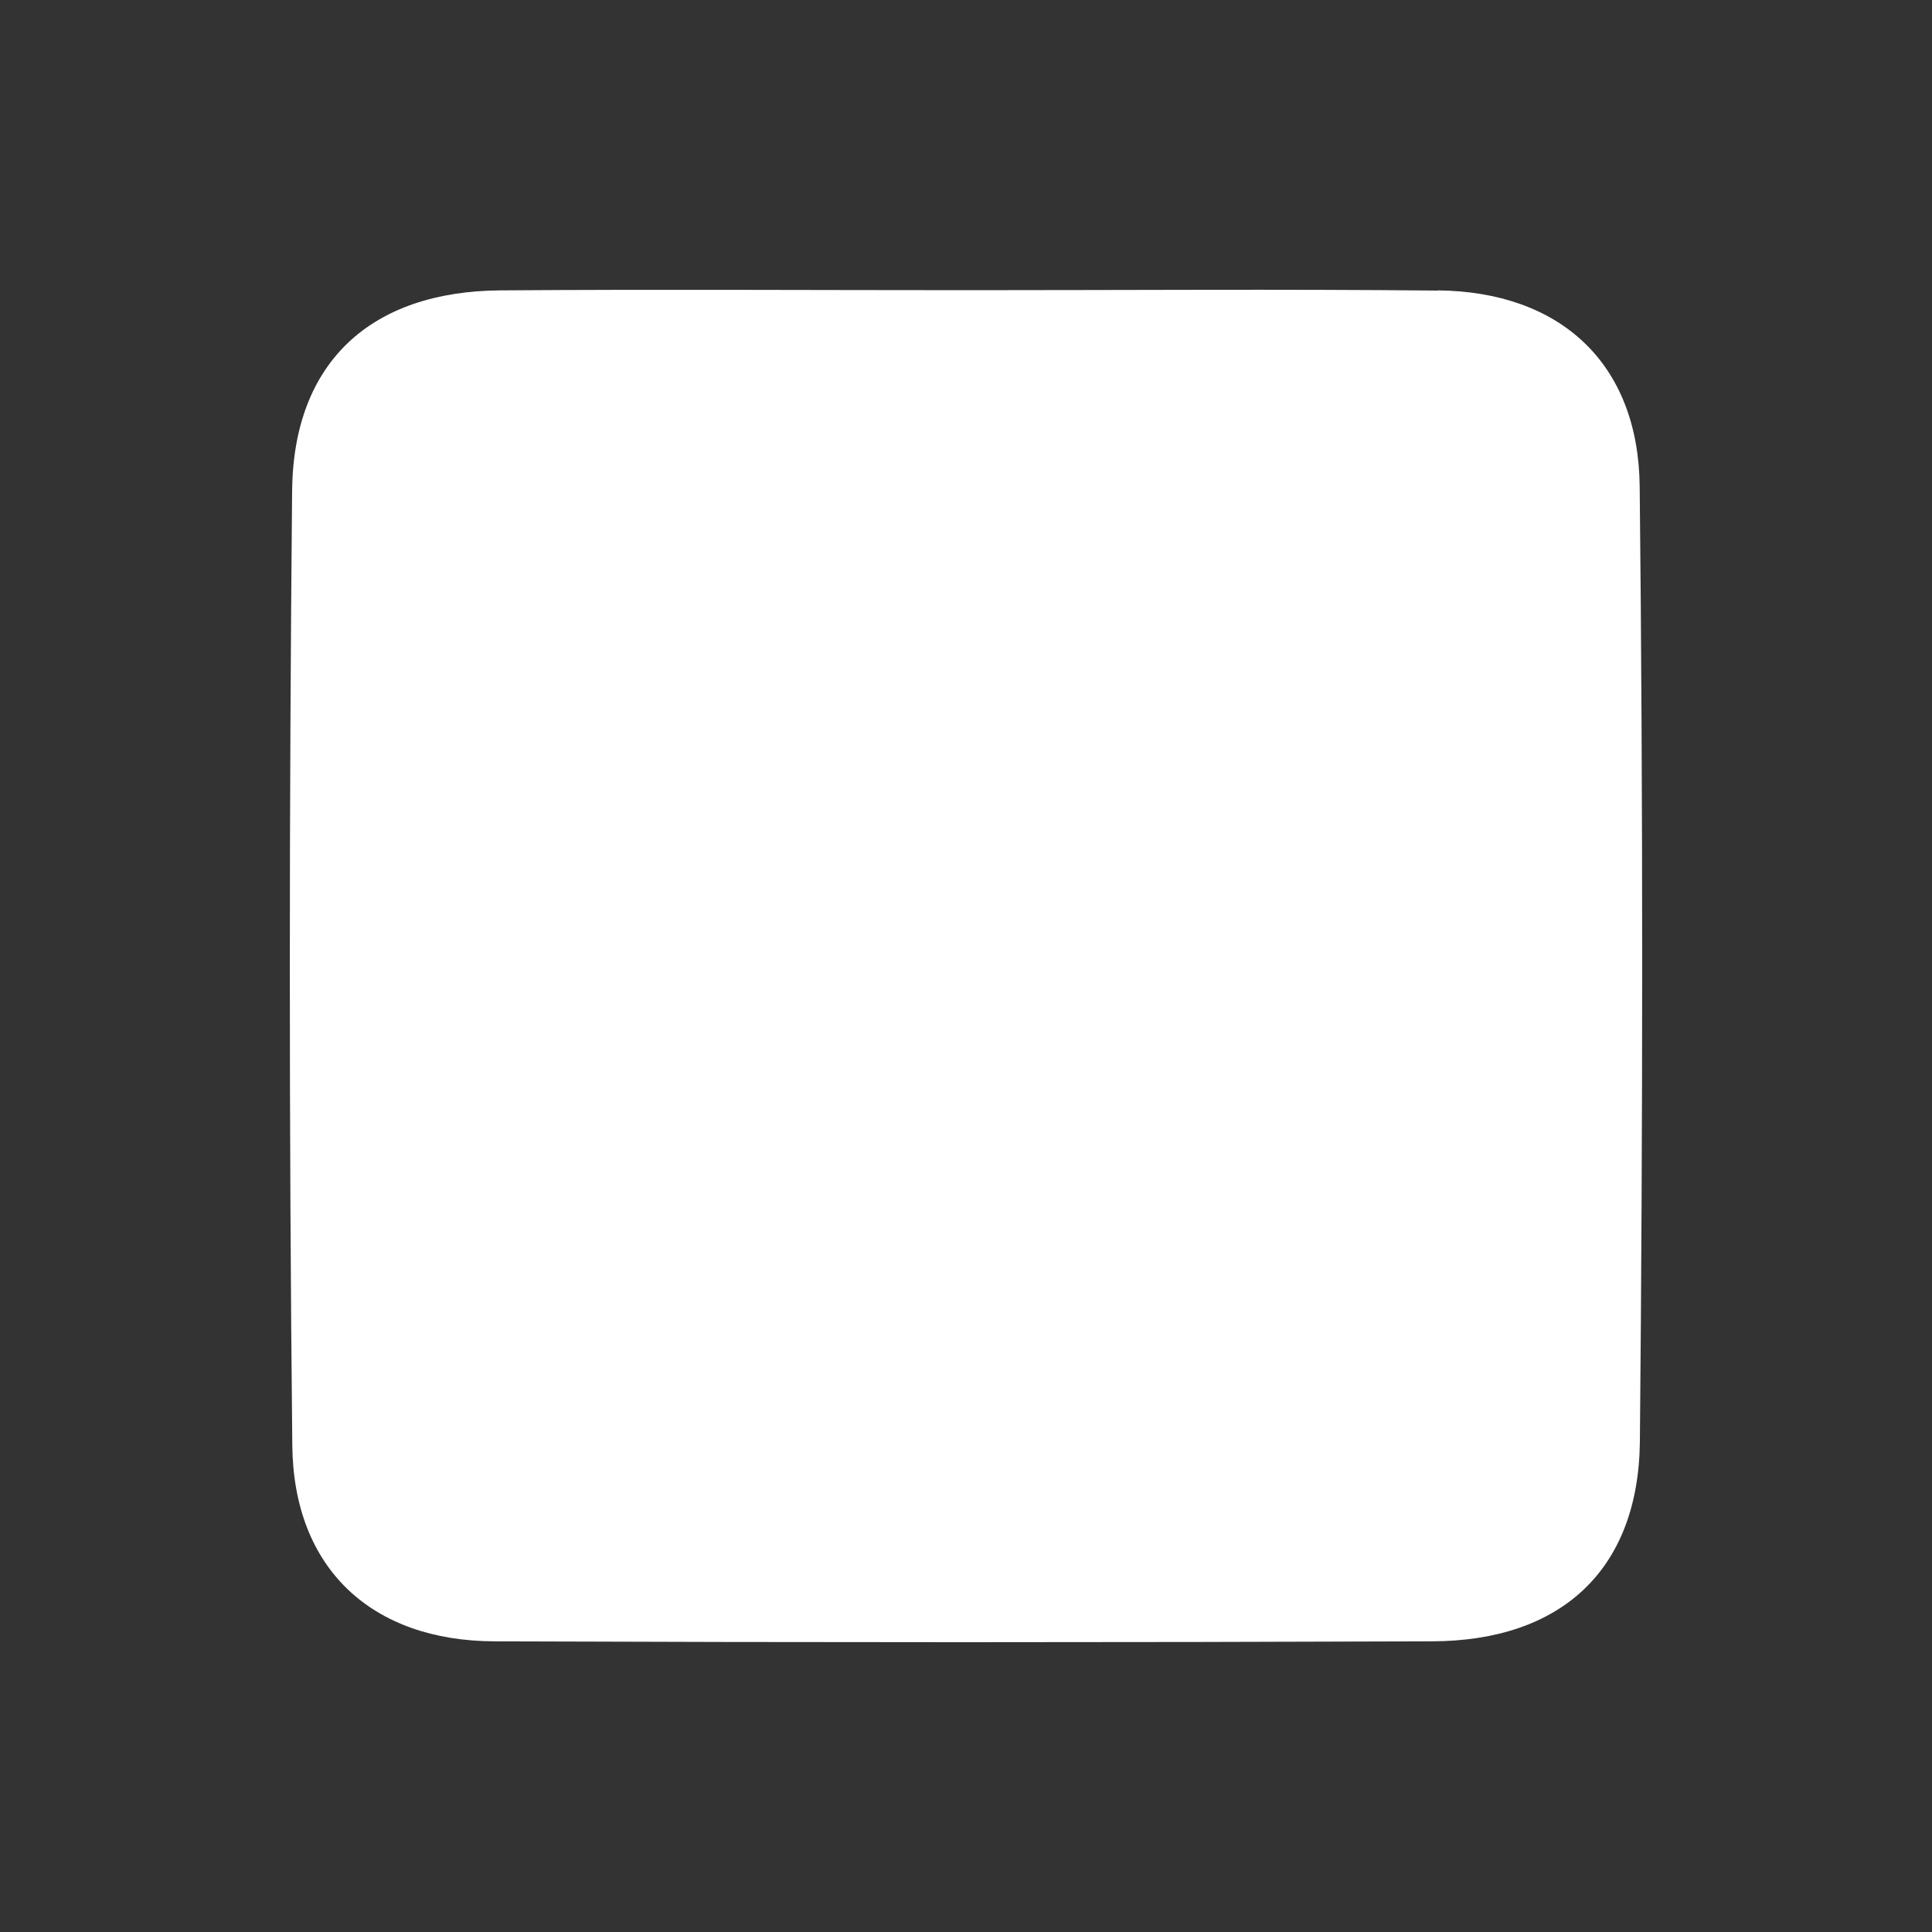 <svg width="20" height="20" viewBox="0 0 20 20" fill="none" xmlns="http://www.w3.org/2000/svg">
<rect x="0" y="0" width="20" height="20" fill="#333333" stroke="none"/>
<path d="M14.881 3.008C13.264 2.992 11.647 3.004 10.03 3.004C8.413 3.004 6.796 2.994 5.178 3.006C3.841 3.016 3.038 3.747 3.024 5.078C2.993 8.374 2.991 11.67 3.026 14.966C3.04 16.241 3.851 16.987 5.119 16.991C8.353 17.003 11.587 17.003 14.824 16.991C16.159 16.987 16.962 16.253 16.976 14.922C17.007 11.626 17.009 8.33 16.974 5.034C16.96 3.757 16.149 3.018 14.881 3.006V3.008Z" fill="white"/>
</svg>
